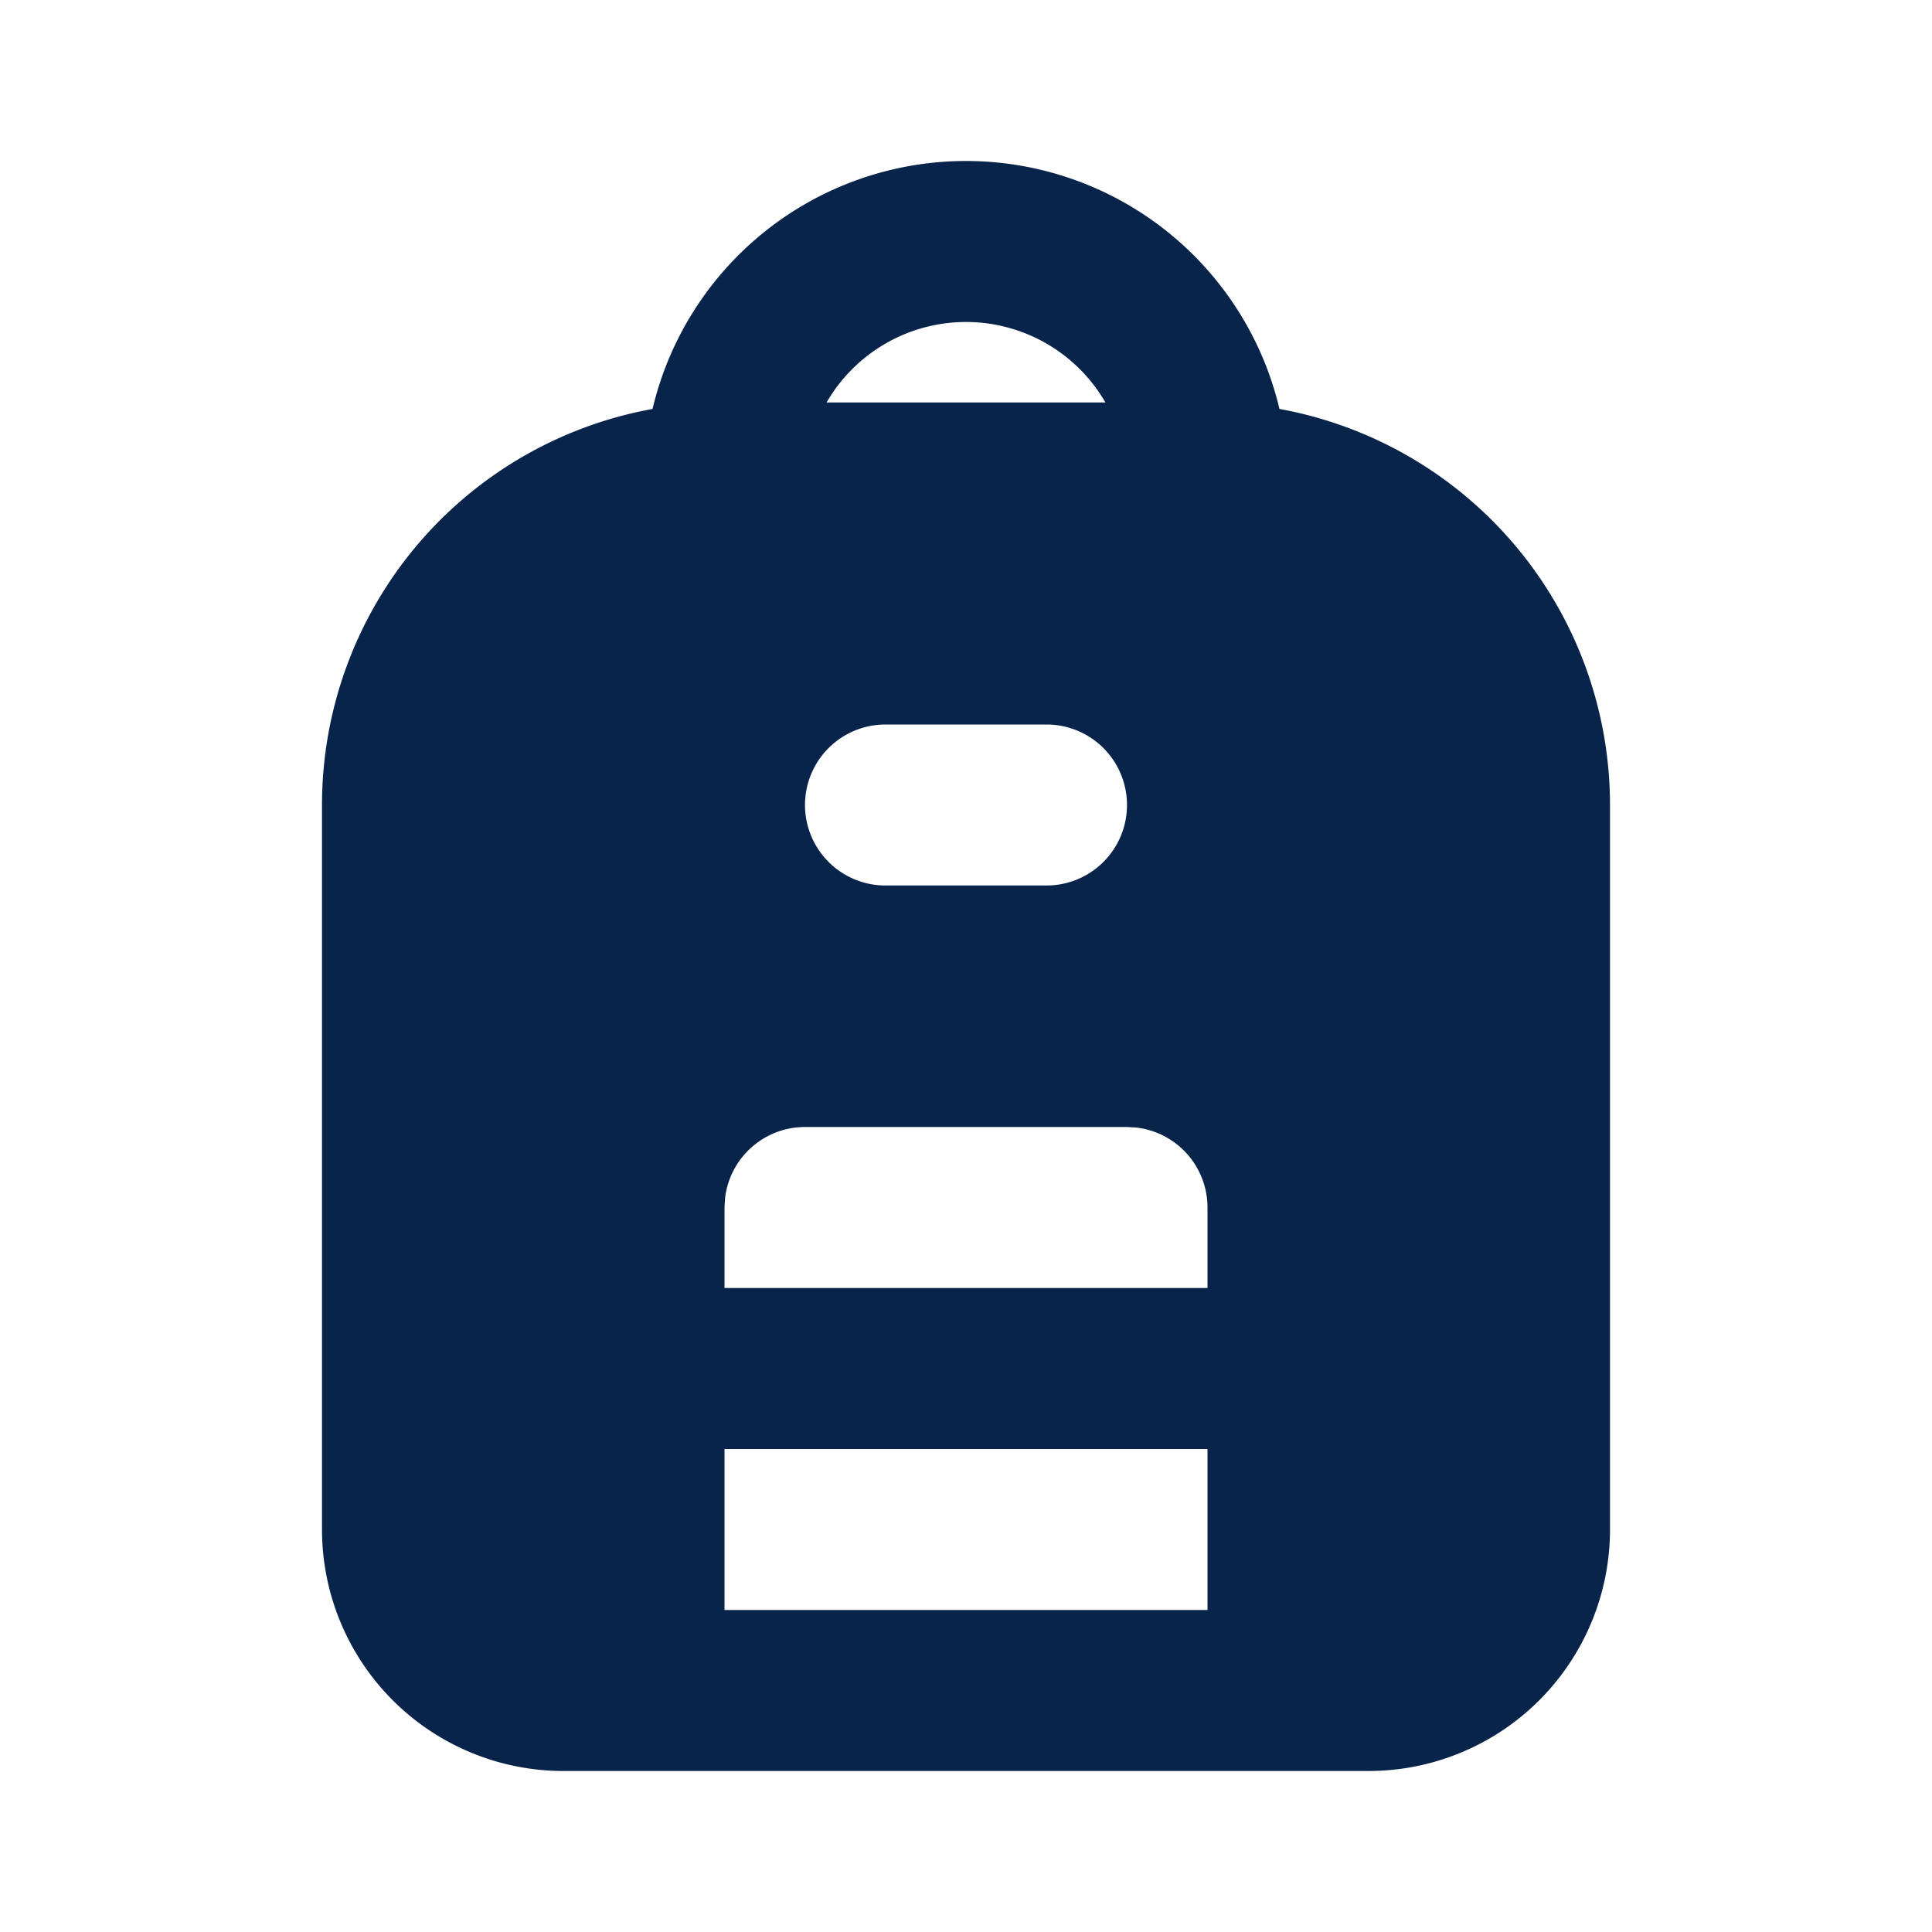 <svg xmlns="http://www.w3.org/2000/svg" width="24" height="24"><g fill="none" fill-rule="evenodd"><path d="M24 0v24H0V0zM12.594 23.258l-.012.002-.071.035-.02.004-.014-.004-.071-.036c-.01-.003-.019 0-.024.006l-.004.01-.017.428.005.02.01.013.104.074.015.004.012-.004.104-.074.012-.016.004-.017-.017-.427c-.002-.01-.009-.017-.016-.018m.264-.113-.014.002-.184.093-.01.01-.003.011.018.43.005.012.008.008.201.092c.012.004.023 0 .029-.008l.004-.014-.034-.614c-.003-.012-.01-.02-.02-.022m-.715.002a.023.023 0 0 0-.027.006l-.006.014-.034.614c0 .012.007.02.017.024l.015-.002.201-.093.01-.008.003-.011.018-.43-.003-.012-.01-.01z"/><path fill="#09244B" d="M12 2a4.002 4.002 0 0 1 3.894 3.08A5.002 5.002 0 0 1 20 10v9a3 3 0 0 1-3 3H7a3 3 0 0 1-3-3v-9a5 5 0 0 1 4.106-4.92A4.002 4.002 0 0 1 12 2m3 16H9v2h6zm-1-4h-4a1 1 0 0 0-.993.883L9 15v1h6v-1a1 1 0 0 0-.883-.993zm-1-5h-2a1 1 0 1 0 0 2h2a1 1 0 1 0 0-2m-1-5a2 2 0 0 0-1.732 1h3.464A2 2 0 0 0 12 4"/></g></svg>